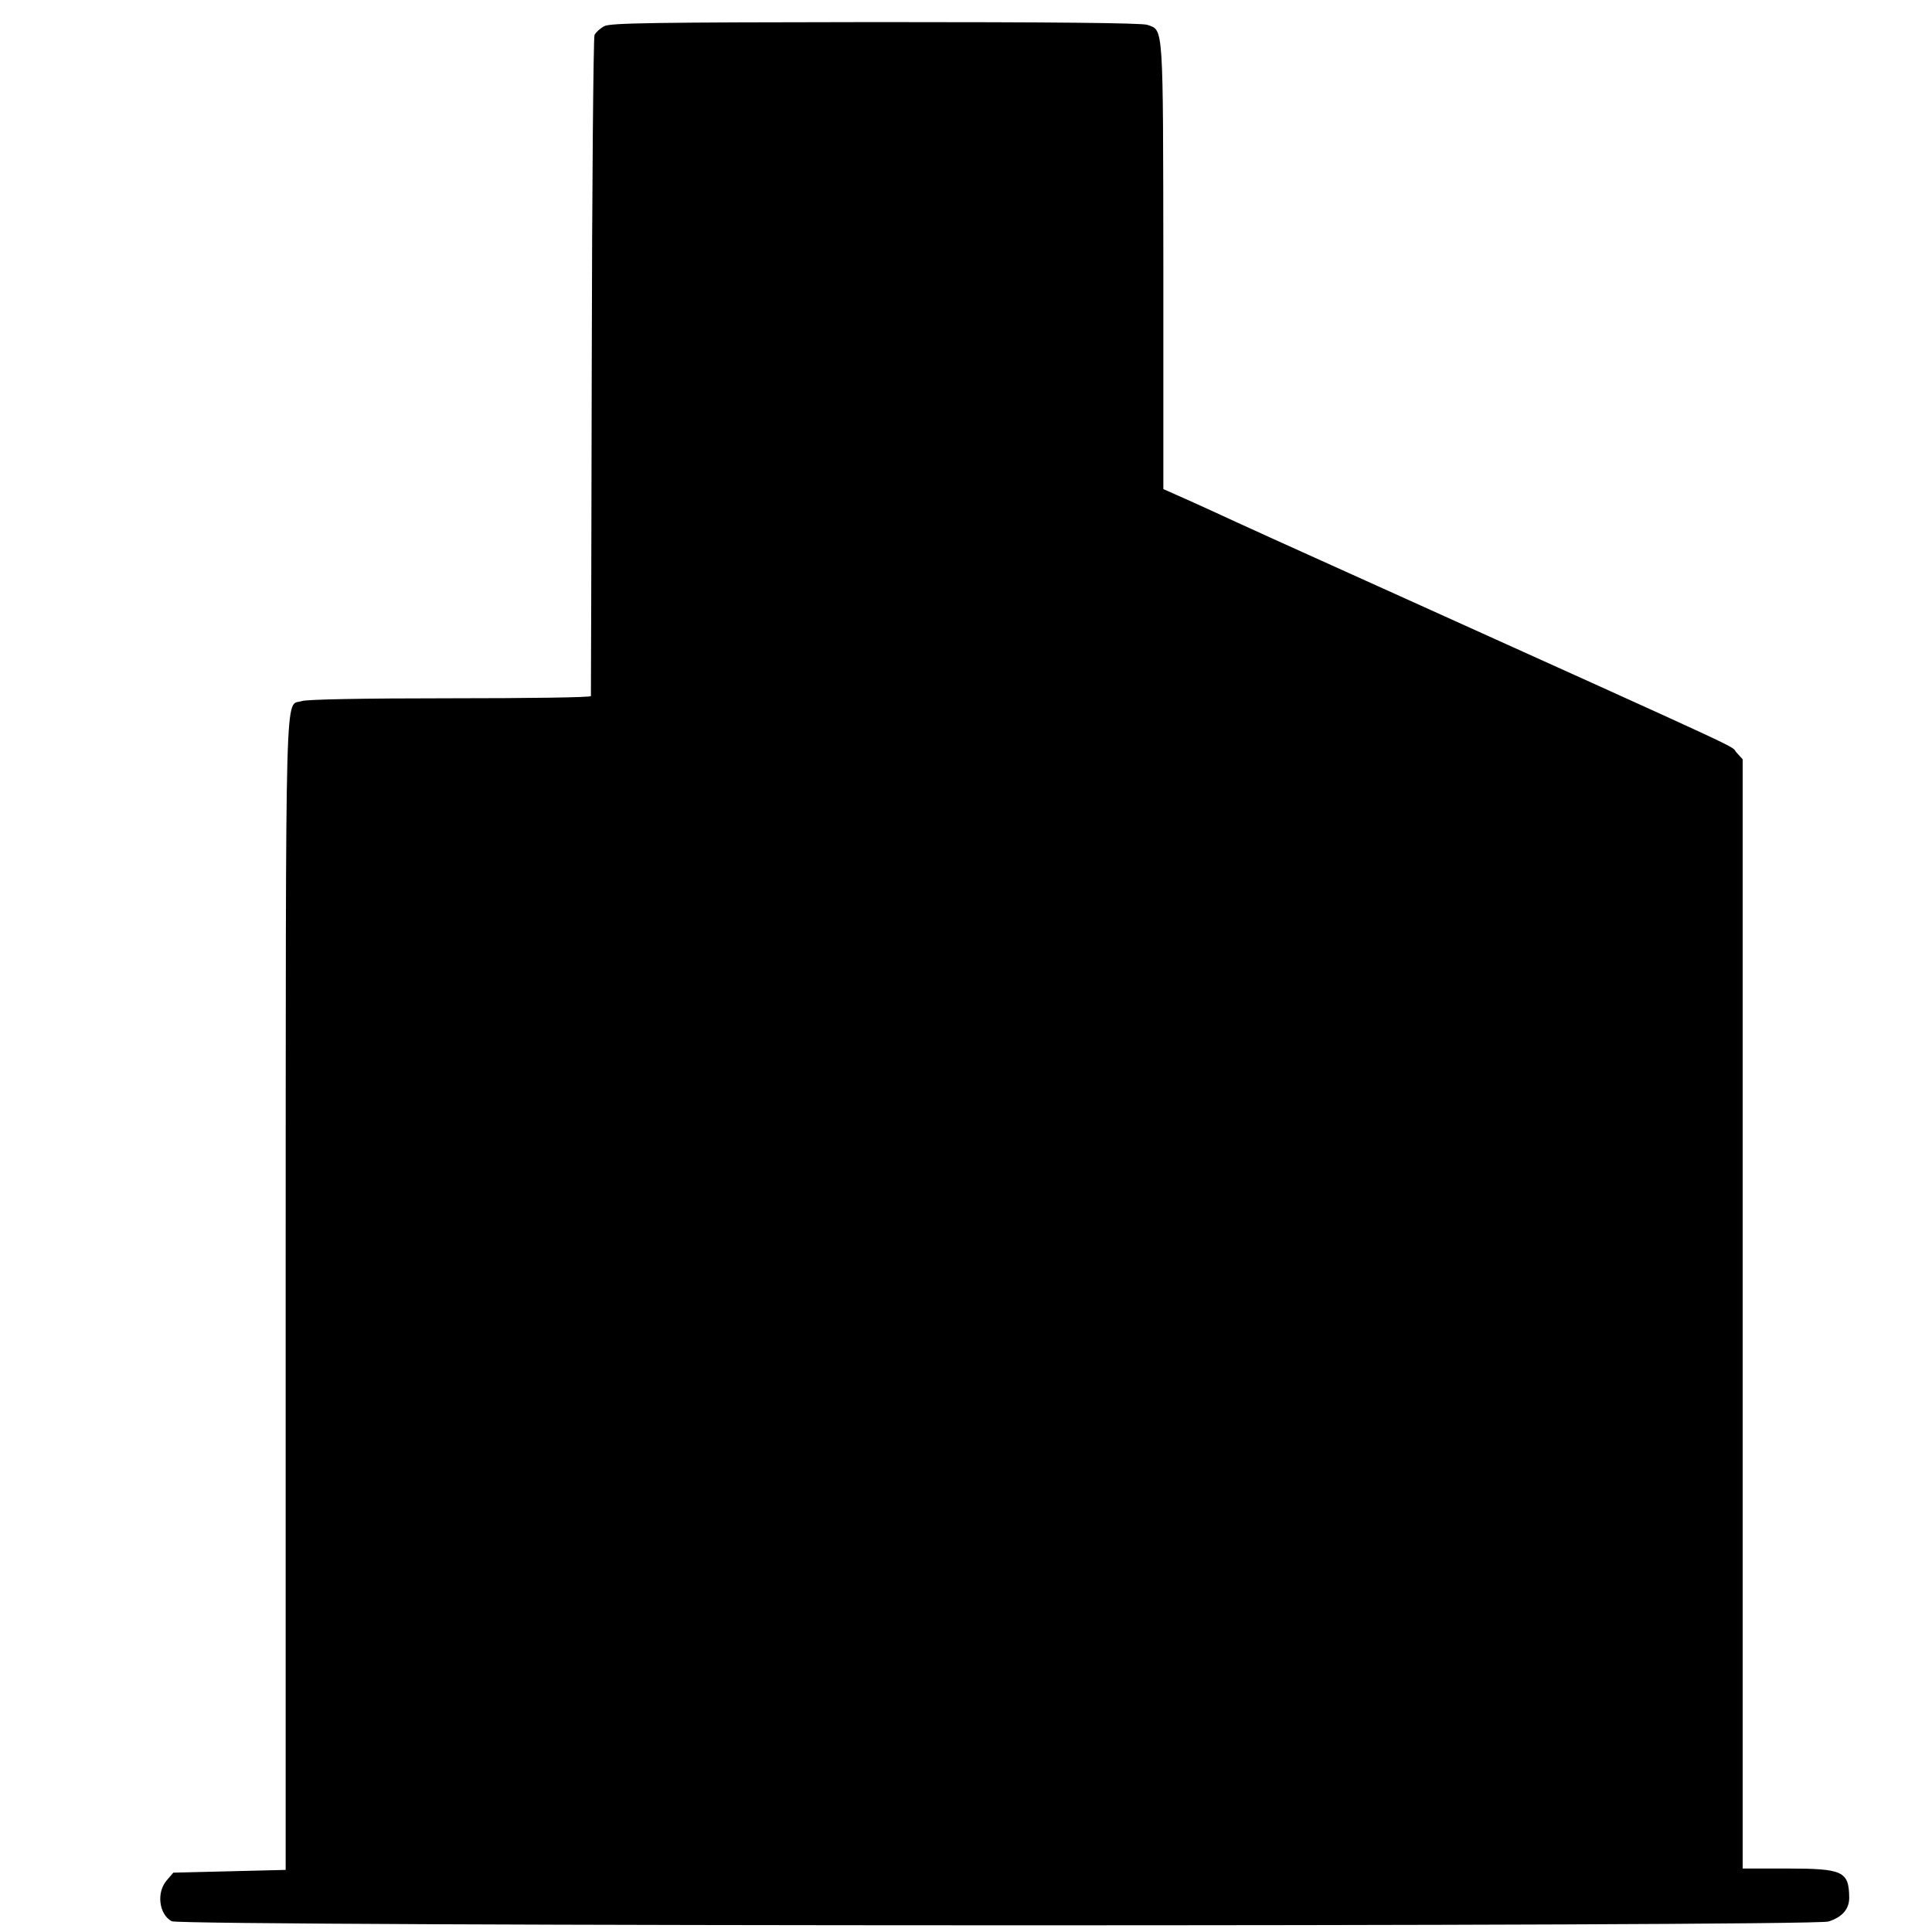 <?xml version="1.0" standalone="no"?>
<!DOCTYPE svg PUBLIC "-//W3C//DTD SVG 20010904//EN"
 "http://www.w3.org/TR/2001/REC-SVG-20010904/DTD/svg10.dtd">
<svg version="1.0" xmlns="http://www.w3.org/2000/svg"
 width="700pt" height="700pt" viewBox="0 0 700 700"
 preserveAspectRatio="xMidYMid meet">
<g transform="translate(0,700) scale(0.1,-0.1)"
fill="#000000" stroke="none">
<path d="M2189 6905 c-15 -8 -30 -22 -35 -32 -4 -10 -9 -551 -10 -1203 -1
-652 -3 -1188 -3 -1192 -1 -5 -230 -8 -510 -8 -319 0 -519 -4 -537 -10 -63
-22 -58 143 -59 -2145 l0 -2090 -203 -5 -204 -5 -24 -28 c-38 -44 -28 -123 18
-148 35 -19 5945 -20 6003 -1 50 16 75 45 75 86 -1 96 -22 106 -227 106 l-159
0 0 2010 0 2009 -21 23 c-32 33 121 -38 -1298 603 -402 181 -447 202 -515 233
-25 12 -94 43 -155 71 l-110 49 0 810 c-1 884 1 851 -58 872 -20 7 -344 10
-986 10 -809 -1 -960 -3 -982 -15z"/>
</g>
</svg>
